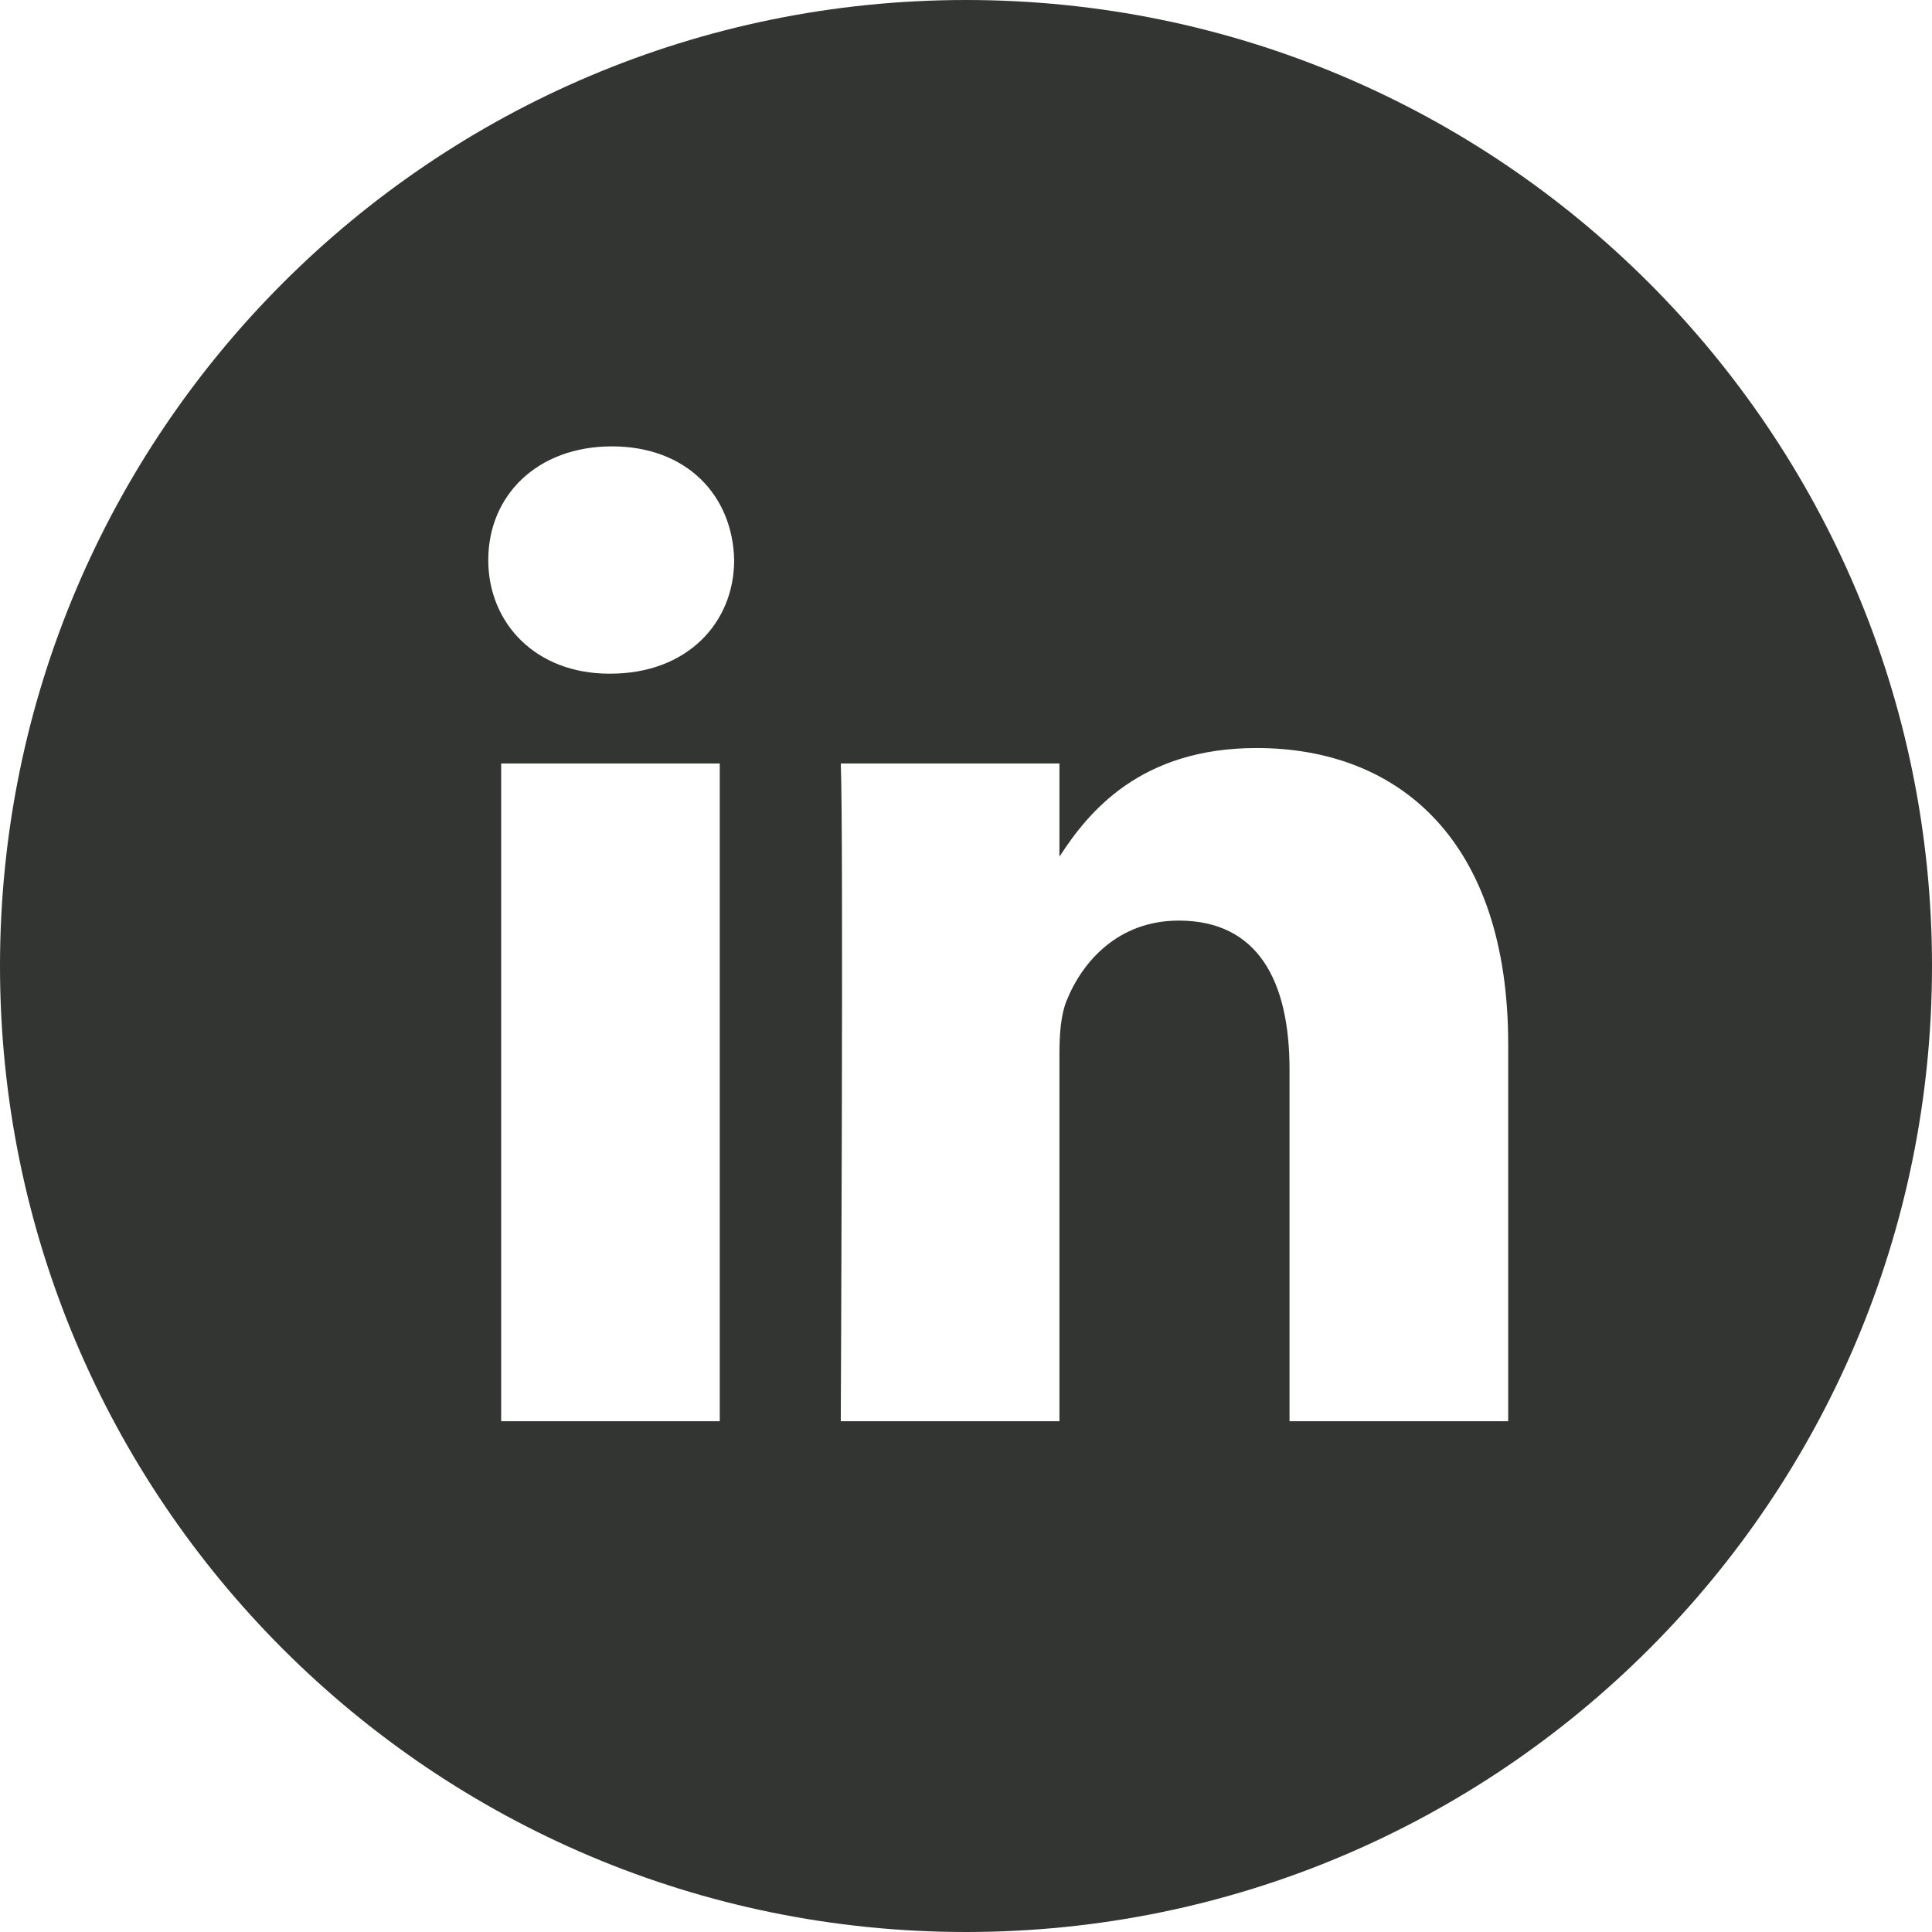 <svg width="22" height="22" viewBox="0 0 22 22" fill="none" xmlns="http://www.w3.org/2000/svg">
<path fill-rule="evenodd" clip-rule="evenodd" d="M17.174 16.184V11.889C17.174 9.588 15.945 8.518 14.308 8.518C12.986 8.518 12.394 9.245 12.064 9.755V8.694H9.574C9.607 9.397 9.574 16.184 9.574 16.184H12.064V12.001C12.064 11.777 12.08 11.554 12.146 11.394C12.326 10.947 12.735 10.483 13.423 10.483C14.324 10.483 14.684 11.17 14.684 12.177V16.184H17.174V16.184ZM6.952 7.671C7.82 7.671 8.36 7.096 8.36 6.377C8.344 5.642 7.82 5.083 6.968 5.083C6.117 5.083 5.56 5.642 5.56 6.377C5.56 7.096 6.1 7.671 6.936 7.671H6.952ZM11 22C4.925 22 0 17.075 0 11C0 4.925 4.925 0 11 0C17.075 0 22 4.925 22 11C22 17.075 17.075 22 11 22ZM8.196 16.184V8.694H5.707V16.184H8.196Z" fill="#333533"/>
</svg>
